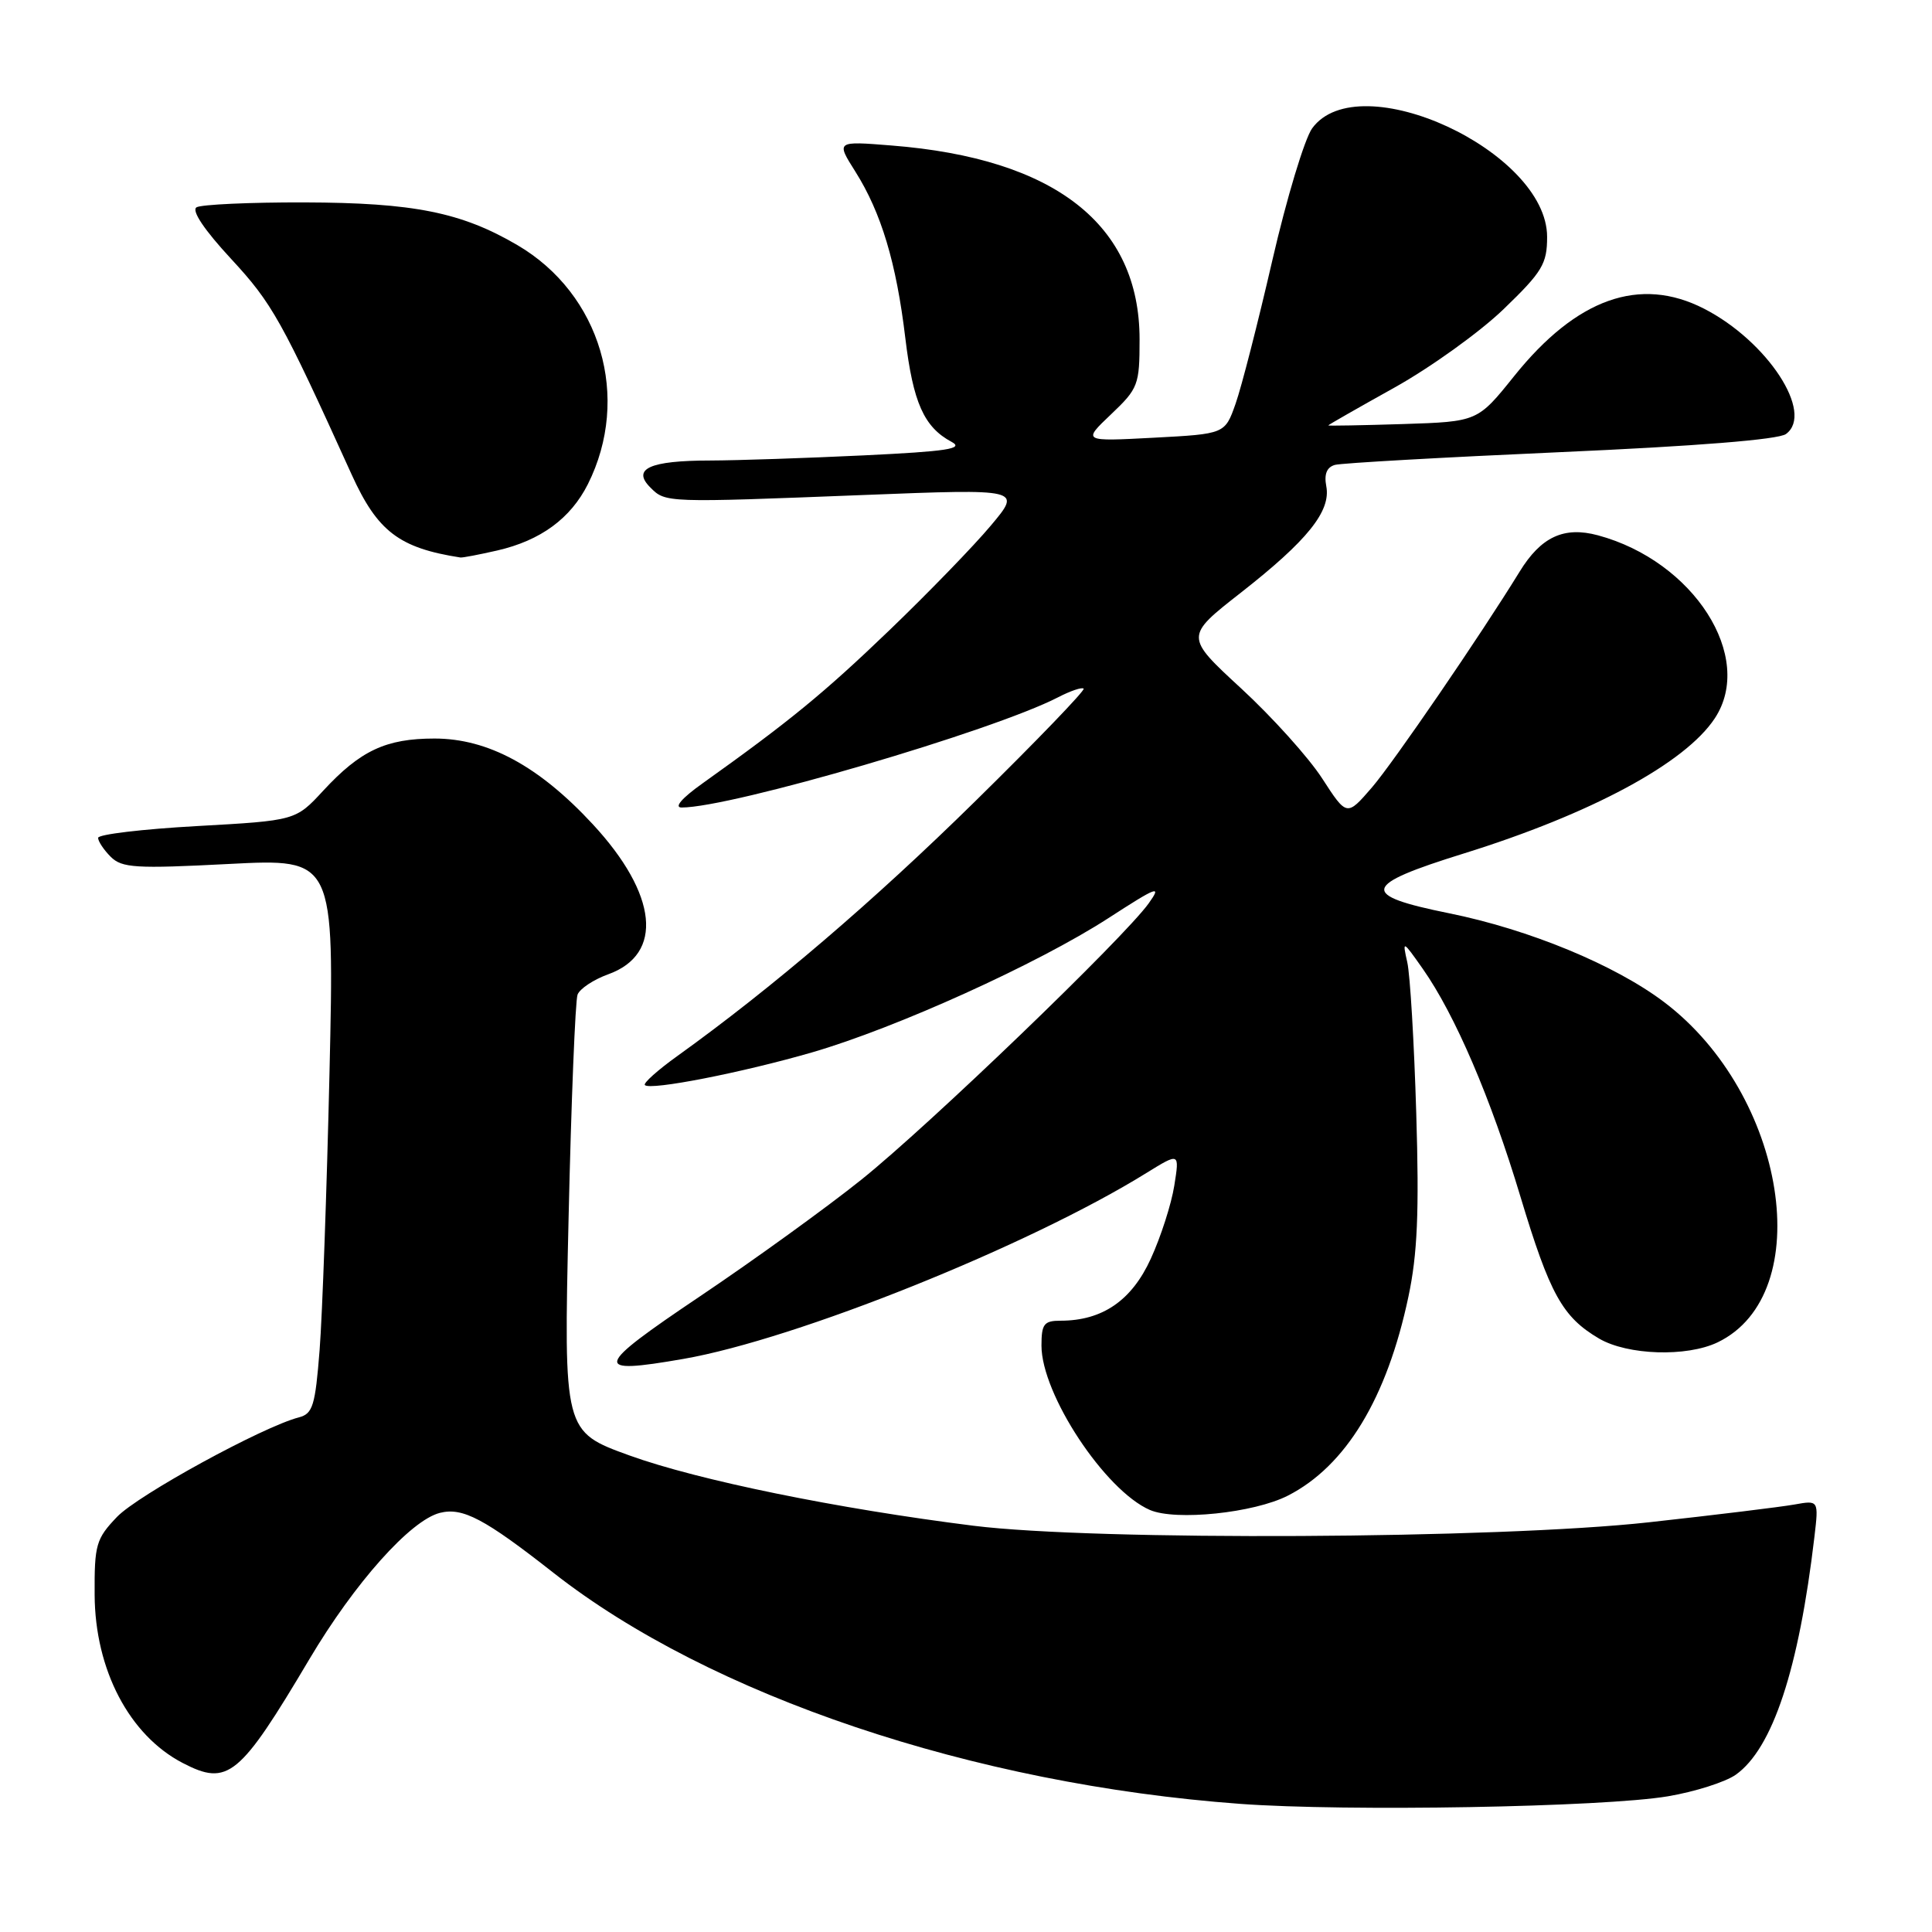<?xml version="1.0" encoding="UTF-8" standalone="no"?>
<!DOCTYPE svg PUBLIC "-//W3C//DTD SVG 1.1//EN" "http://www.w3.org/Graphics/SVG/1.1/DTD/svg11.dtd" >
<svg xmlns="http://www.w3.org/2000/svg" xmlns:xlink="http://www.w3.org/1999/xlink" version="1.1" viewBox="0 0 256 256">
 <g >
 <path fill="currentColor"
d=" M 221.00 238.02 C 224.57 237.42 228.62 236.13 230.00 235.16 C 234.88 231.69 238.35 221.20 240.42 203.64 C 240.99 198.78 240.99 198.78 237.75 199.36 C 235.96 199.68 227.30 200.74 218.50 201.71 C 198.50 203.92 145.21 204.19 129.00 202.17 C 110.96 199.91 92.50 196.14 83.42 192.86 C 74.69 189.70 74.69 189.70 75.34 161.45 C 75.69 145.91 76.23 132.56 76.53 131.79 C 76.83 131.01 78.65 129.80 80.59 129.10 C 87.97 126.44 87.16 118.52 78.55 109.22 C 71.41 101.51 64.66 97.86 57.57 97.86 C 51.14 97.86 47.75 99.45 42.83 104.77 C 39.17 108.73 39.17 108.73 26.08 109.46 C 18.89 109.86 13.00 110.56 13.00 111.02 C 13.00 111.48 13.75 112.61 14.67 113.53 C 16.16 115.01 17.97 115.12 30.33 114.48 C 44.31 113.76 44.31 113.76 43.66 142.13 C 43.30 157.73 42.71 174.27 42.35 178.88 C 41.77 186.27 41.45 187.33 39.60 187.81 C 34.79 189.06 18.28 198.09 15.50 201.00 C 12.73 203.90 12.50 204.68 12.54 211.32 C 12.59 221.25 17.13 229.92 24.20 233.60 C 30.20 236.72 31.73 235.46 41.00 219.84 C 47.00 209.73 54.40 201.44 58.30 200.46 C 61.31 199.71 64.20 201.23 73.33 208.40 C 94.09 224.69 128.97 236.43 164.31 239.02 C 178.45 240.06 212.44 239.46 221.00 238.02 Z  M 170.65 198.18 C 178.33 194.26 183.78 185.27 186.62 171.83 C 187.82 166.18 188.06 160.61 187.66 147.50 C 187.38 138.15 186.85 129.15 186.47 127.50 C 185.81 124.56 185.85 124.57 188.53 128.38 C 192.81 134.48 197.55 145.53 201.46 158.54 C 205.37 171.52 207.03 174.51 211.89 177.37 C 215.68 179.58 223.49 179.83 227.59 177.87 C 240.88 171.47 236.72 145.03 220.50 132.78 C 213.98 127.85 202.62 123.16 192.00 121.01 C 180.10 118.60 180.42 117.30 193.96 113.09 C 210.83 107.84 223.30 101.13 227.22 95.18 C 232.57 87.07 224.43 74.35 211.73 70.93 C 207.23 69.72 204.19 71.13 201.35 75.76 C 196.19 84.16 184.64 101.03 181.78 104.35 C 178.46 108.19 178.46 108.19 175.19 103.14 C 173.39 100.36 168.56 95.00 164.46 91.22 C 157.00 84.34 157.00 84.34 164.41 78.54 C 173.26 71.61 176.37 67.73 175.74 64.43 C 175.43 62.82 175.81 61.90 176.89 61.60 C 177.78 61.36 191.23 60.60 206.79 59.91 C 224.73 59.12 235.65 58.25 236.65 57.51 C 240.43 54.75 234.20 45.21 225.79 40.90 C 217.29 36.55 208.90 39.53 200.63 49.84 C 195.79 55.87 195.79 55.87 185.89 56.19 C 180.45 56.36 176.00 56.44 176.00 56.37 C 176.00 56.30 179.94 54.05 184.75 51.37 C 189.56 48.69 196.09 44.00 199.25 40.95 C 204.37 36.01 205.00 34.97 205.00 31.39 C 205.00 20.04 180.07 8.52 173.87 17.00 C 172.87 18.38 170.49 26.25 168.59 34.50 C 166.69 42.75 164.50 51.30 163.72 53.50 C 162.31 57.50 162.31 57.50 152.87 58.00 C 143.43 58.50 143.43 58.50 147.22 54.90 C 150.82 51.48 151.00 51.01 151.00 44.97 C 151.00 29.75 139.79 20.99 118.14 19.28 C 110.78 18.69 110.78 18.69 113.34 22.74 C 116.77 28.18 118.77 34.83 119.96 44.80 C 120.99 53.35 122.43 56.59 126.09 58.55 C 127.79 59.46 125.51 59.81 114.44 60.34 C 106.88 60.70 97.72 61.01 94.09 61.02 C 86.08 61.03 83.69 62.12 86.18 64.60 C 88.19 66.62 88.18 66.62 114.44 65.59 C 135.38 64.77 135.38 64.77 131.30 69.63 C 129.06 72.31 123.01 78.55 117.86 83.50 C 109.17 91.85 104.60 95.59 93.05 103.83 C 90.34 105.76 89.28 107.00 90.32 107.00 C 96.95 107.00 131.56 96.86 140.21 92.39 C 141.85 91.54 143.37 91.03 143.59 91.25 C 143.81 91.47 137.35 98.18 129.24 106.15 C 115.81 119.36 102.30 130.92 89.75 139.93 C 87.14 141.80 85.20 143.54 85.45 143.78 C 86.18 144.51 98.33 142.13 107.59 139.45 C 118.73 136.22 137.49 127.72 146.85 121.67 C 153.40 117.43 153.98 117.22 152.20 119.71 C 148.88 124.32 123.10 149.13 114.15 156.30 C 109.56 159.98 99.95 166.93 92.78 171.75 C 78.63 181.26 78.39 182.18 90.57 180.06 C 105.51 177.46 136.34 165.08 151.90 155.43 C 156.30 152.71 156.30 152.71 155.60 157.10 C 155.22 159.52 153.82 163.88 152.49 166.78 C 149.96 172.33 146.07 175.00 140.53 175.00 C 138.33 175.00 138.00 175.44 138.00 178.30 C 138.00 184.75 146.42 197.50 152.37 200.08 C 155.79 201.55 166.15 200.48 170.65 198.18 Z  M 65.90 72.94 C 71.63 71.62 75.60 68.71 77.89 64.17 C 83.65 52.69 79.61 38.96 68.56 32.48 C 61.14 28.13 54.80 26.86 40.33 26.82 C 33.08 26.80 26.65 27.10 26.04 27.47 C 25.35 27.90 27.07 30.47 30.62 34.30 C 36.07 40.19 37.30 42.38 46.60 62.89 C 50.02 70.42 52.89 72.61 61.00 73.87 C 61.27 73.92 63.48 73.49 65.90 72.94 Z "/>
</g>
</svg>